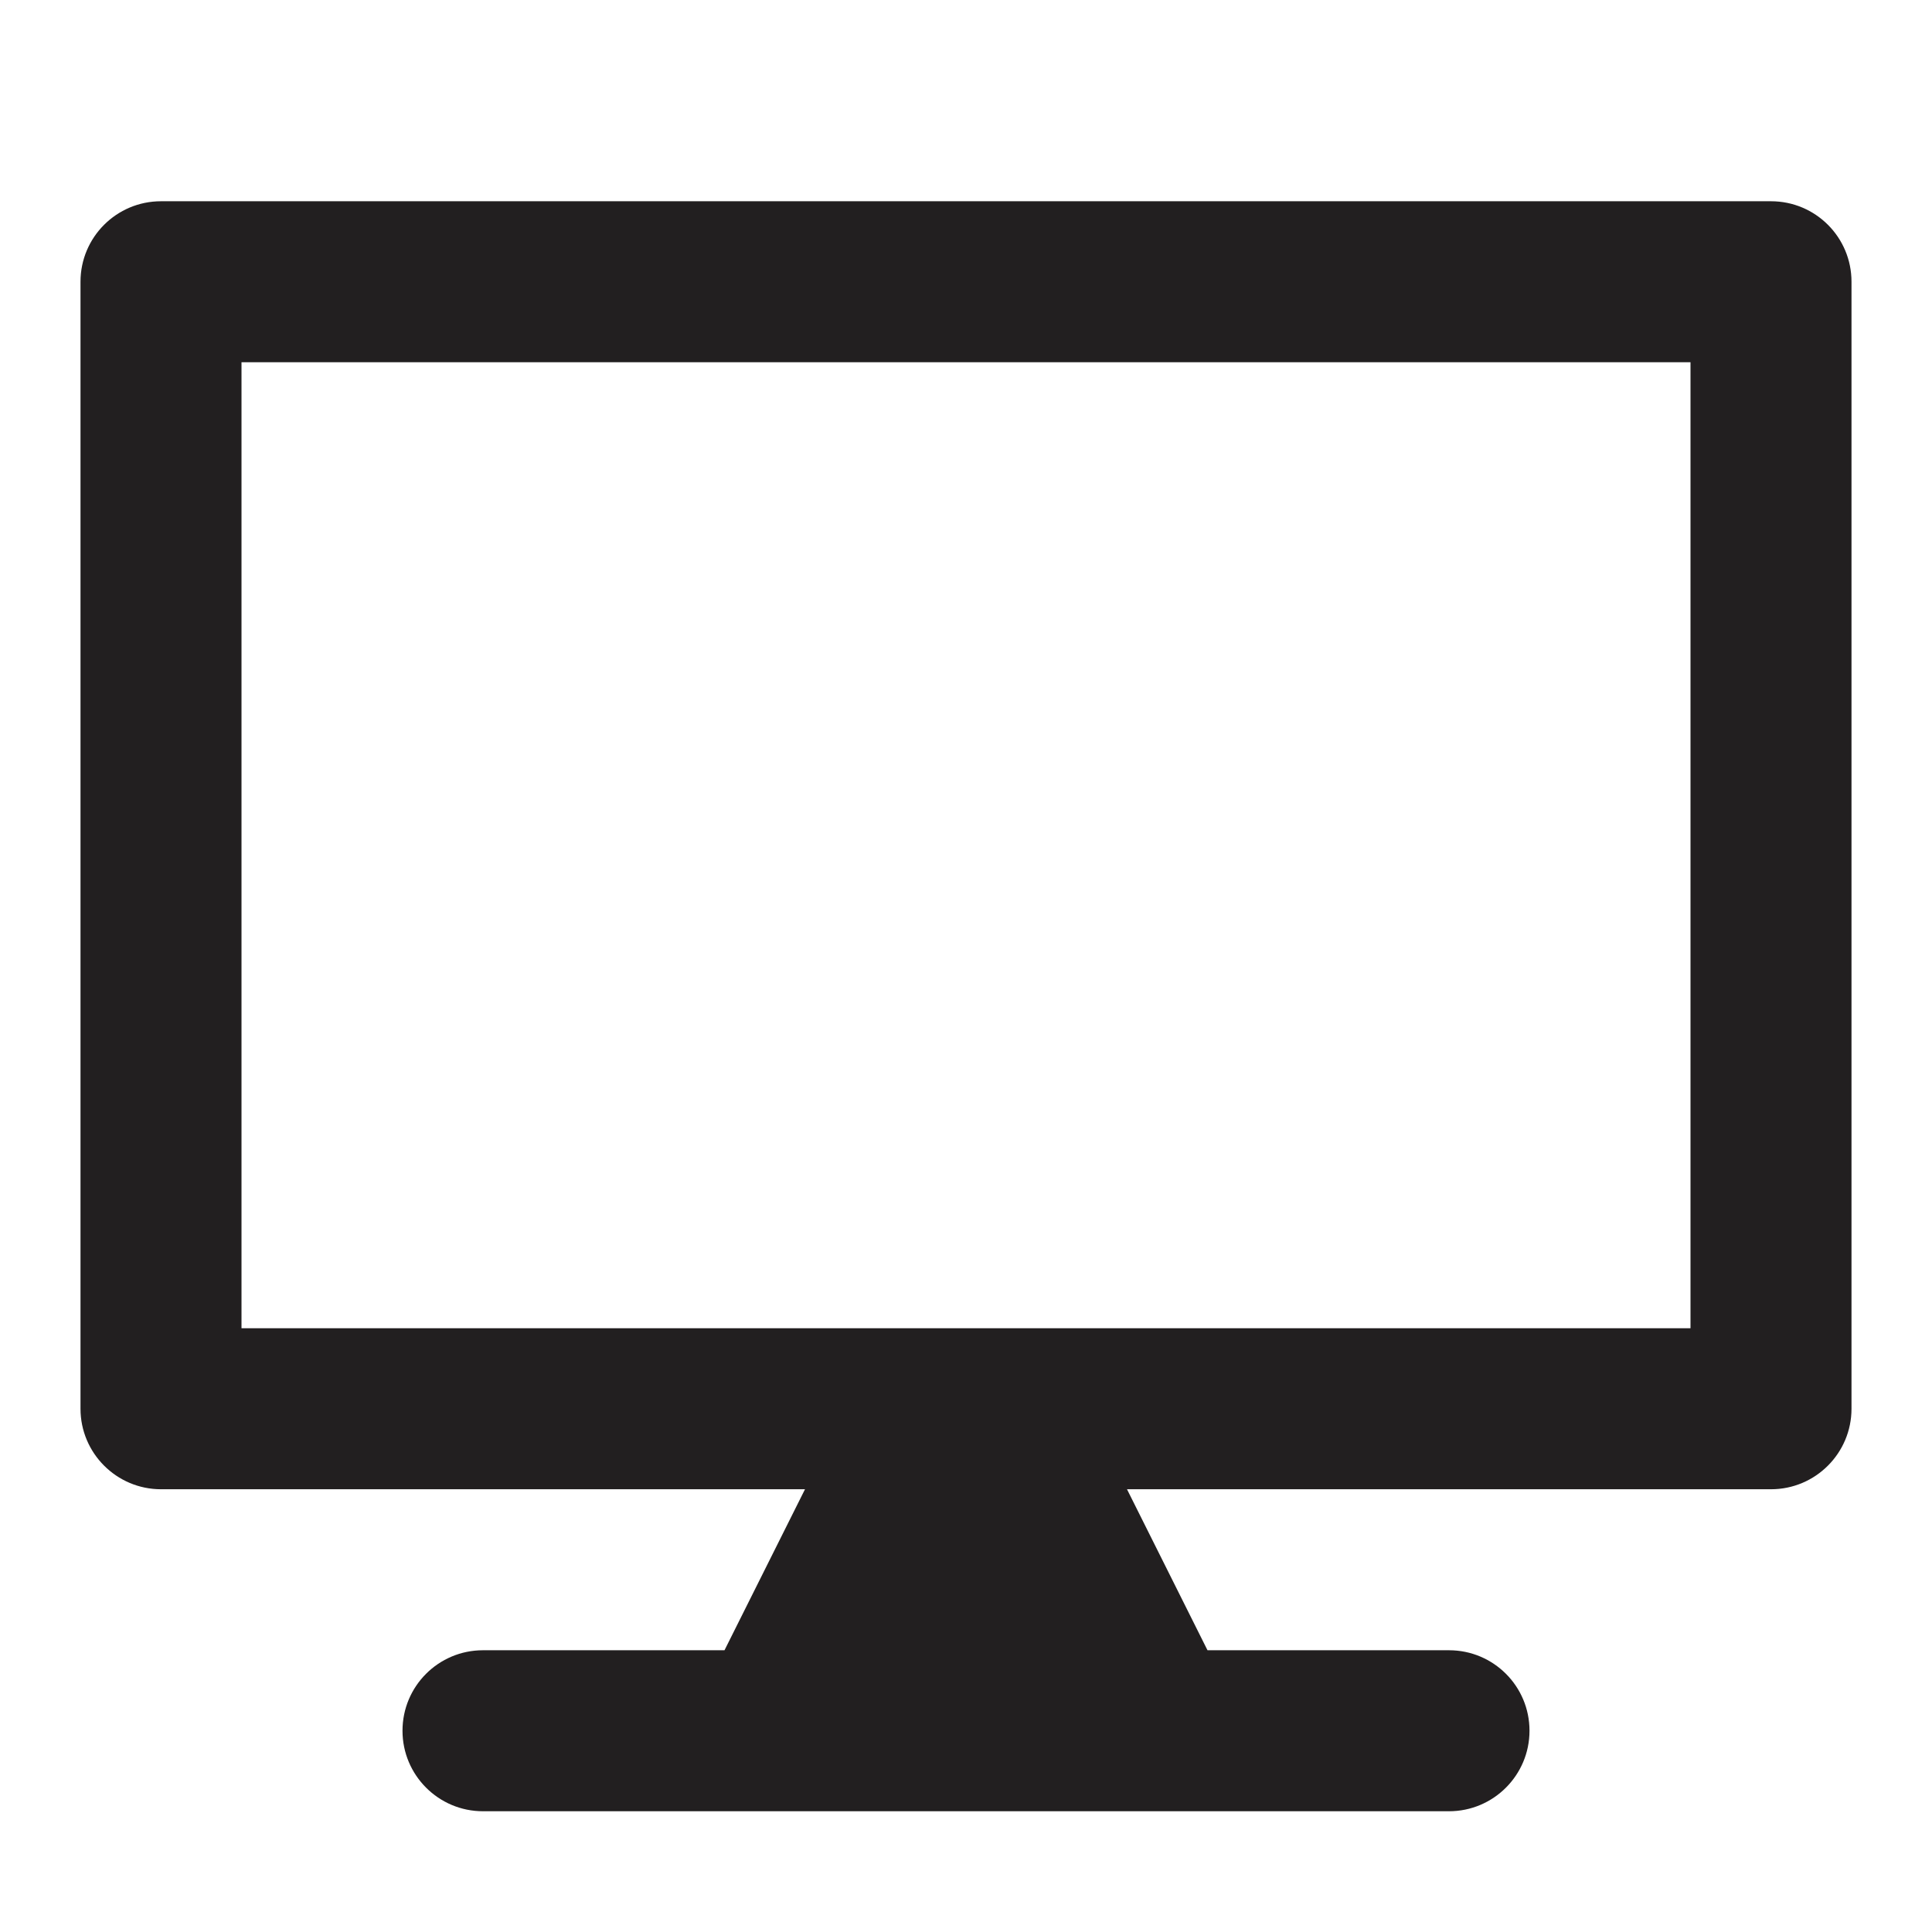 <svg width="24px" height="24px" viewBox="0 0 24 24" version="1.1" xmlns="http://www.w3.org/2000/svg" xmlns:xlink="http://www.w3.org/1999/xlink">

    <title>desktop</title>
    <desc>Created with Sketch.</desc>
    <defs></defs>
    <g id="FUJICONS" stroke="none" stroke-width="1" fill="none" fill-rule="evenodd">
        <g id="desktop" fill="#221F20">
            <path d="M3,16.5 L21,16.5 L21,4.5 L3,4.5 L3,16.5 Z M2,2.5 C1.448,2.5 1,2.947 1,3.5 L1,17.5 C1,18.051 1.448,18.5 2,18.5 L10,18.5 L9,20.5 L6,20.5 C5.447,20.5 5,20.947 5,21.5 C5,22.051 5.447,22.5 6,22.5 L18,22.5 C18.553,22.5 19,22.051 19,21.5 C19,20.947 18.553,20.5 18,20.5 L15,20.5 L14,18.5 L22,18.5 C22.553,18.5 23,18.051 23,17.5 L23,3.5 C23,2.947 22.553,2.5 22,2.5 L2,2.5 Z" id="Page-1"></path>
        </g>
    </g>
</svg>